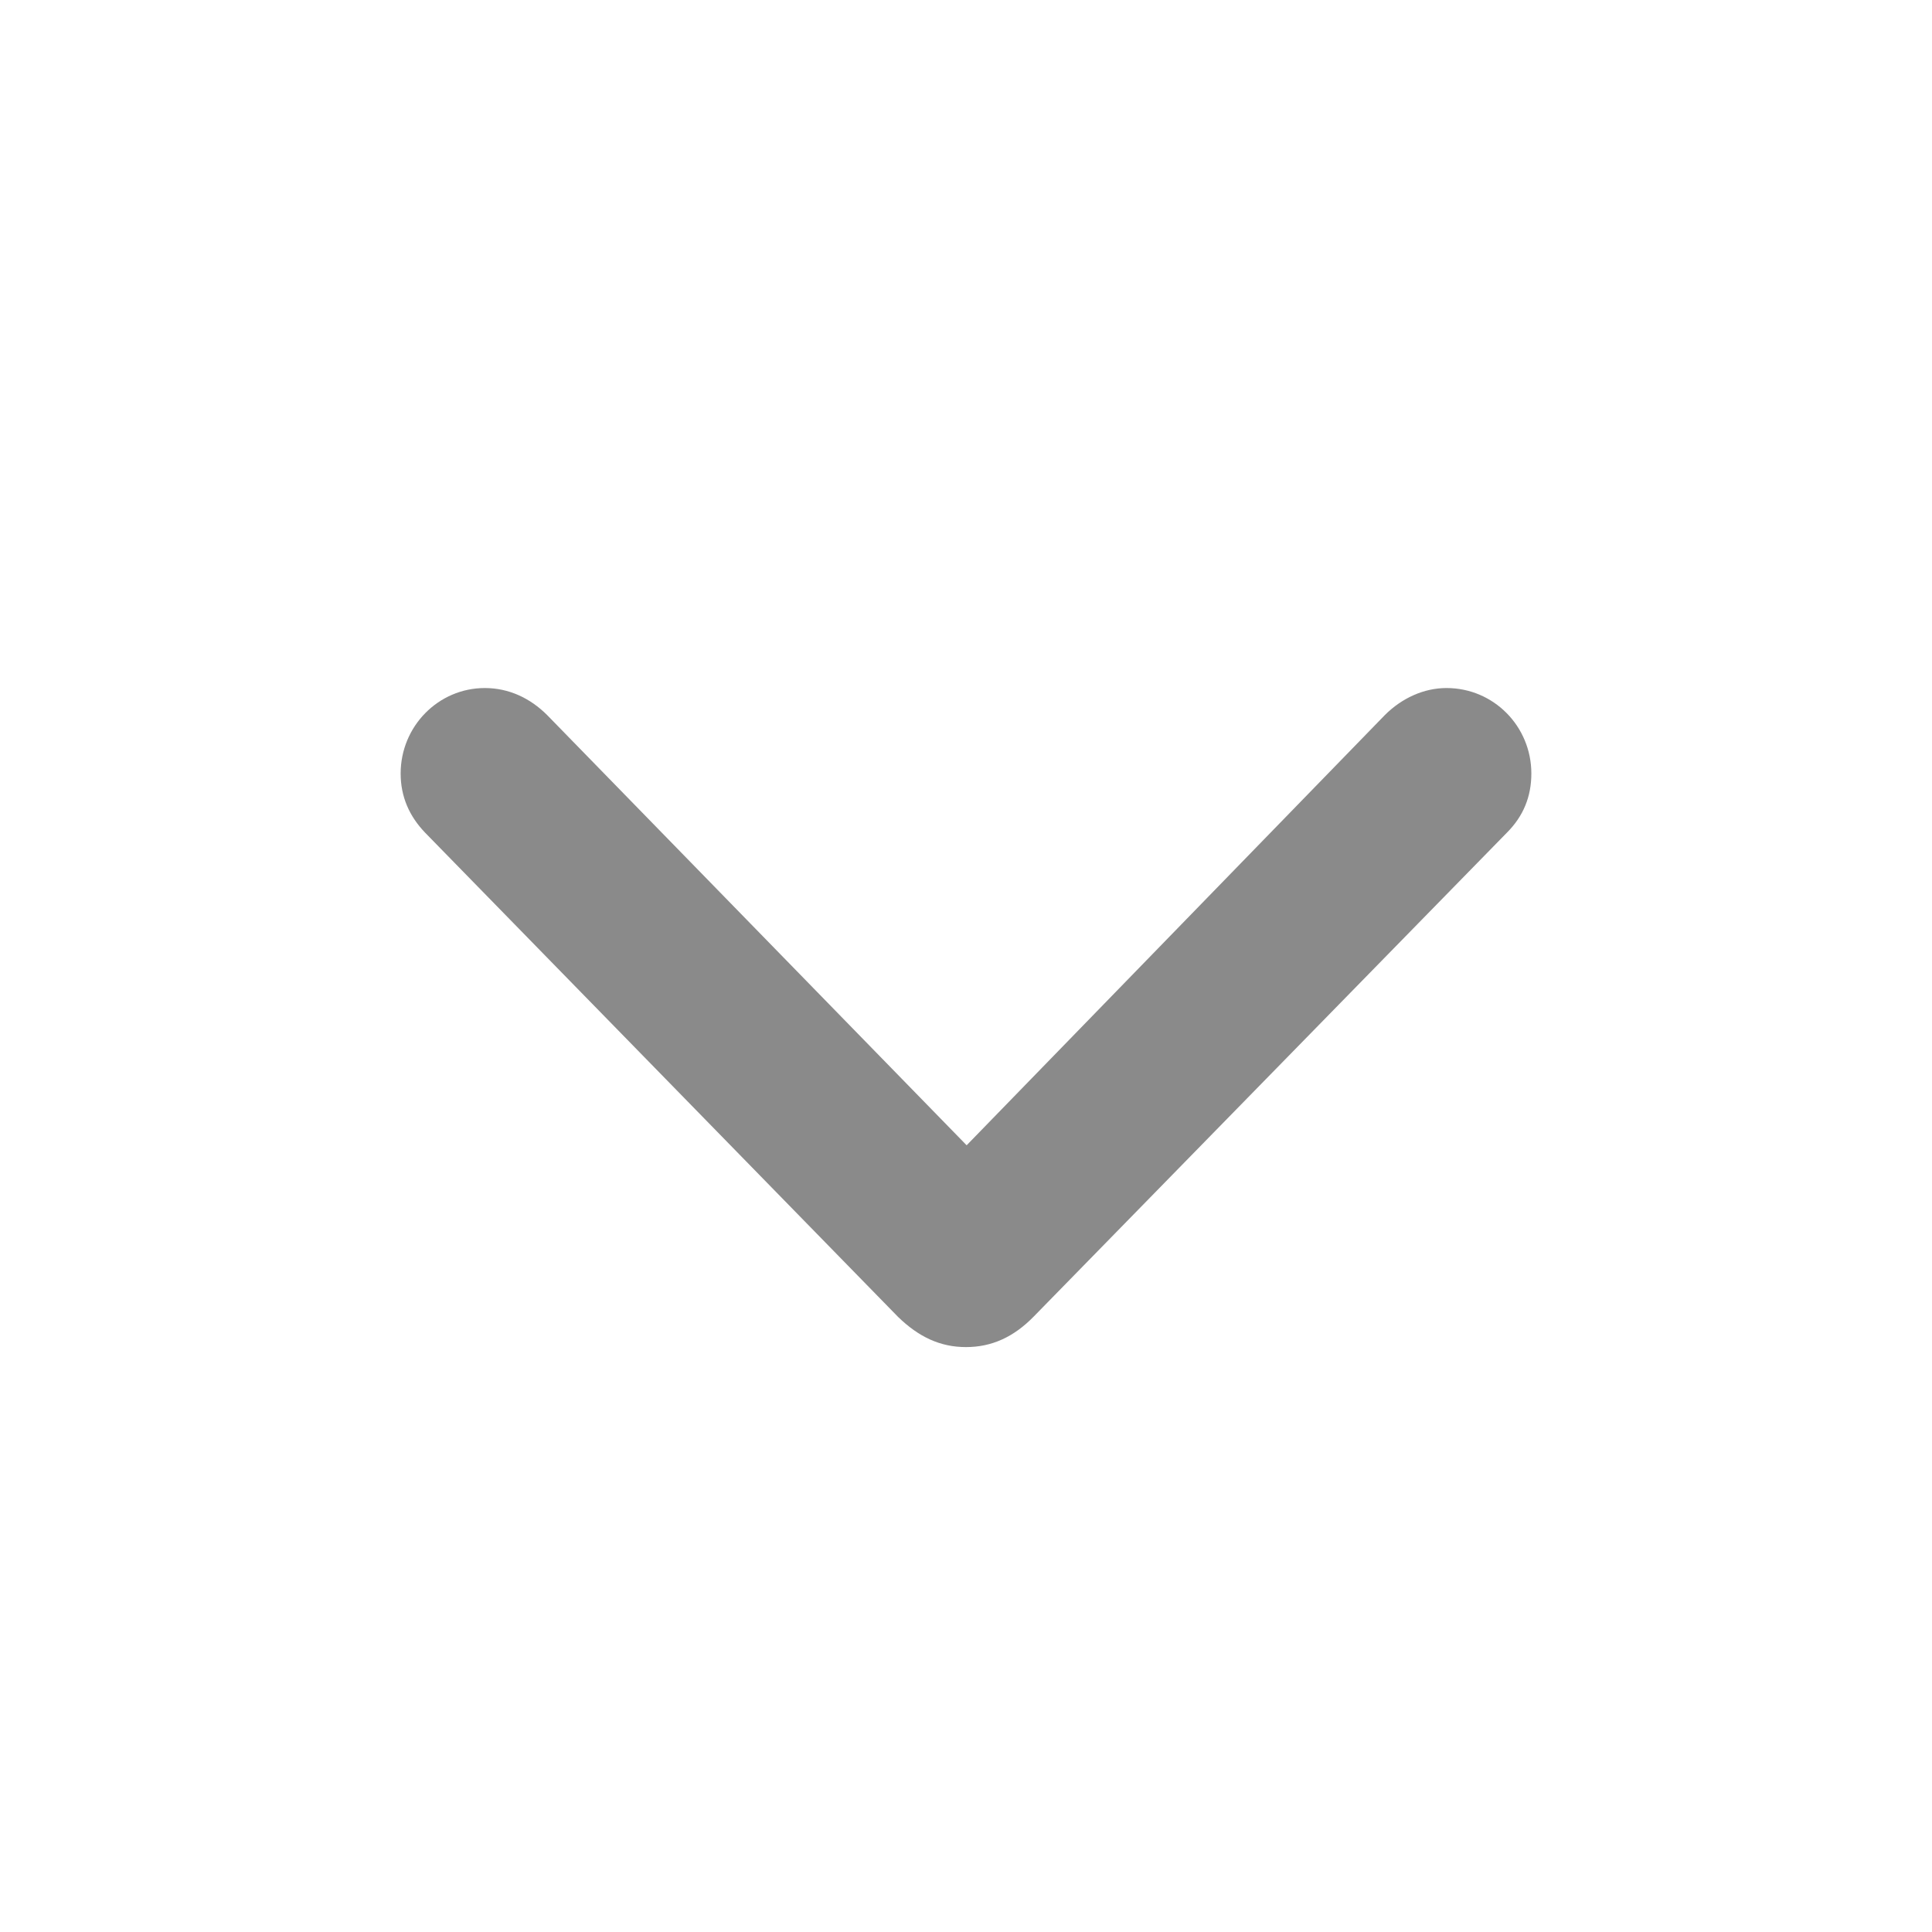 <svg width="24" height="24" viewBox="0 0 24 24" fill="none" xmlns="http://www.w3.org/2000/svg">
<path d="M12 16.734C11.68 16.734 11.414 16.609 11.156 16.359L5.281 10.344C5.086 10.141 4.977 9.898 4.977 9.609C4.977 9.023 5.445 8.547 6.023 8.547C6.32 8.547 6.586 8.672 6.797 8.883L12.008 14.227L17.203 8.883C17.414 8.672 17.688 8.547 17.969 8.547C18.555 8.547 19.023 9.023 19.023 9.609C19.023 9.898 18.922 10.141 18.719 10.344L12.844 16.352C12.594 16.609 12.32 16.734 12 16.734Z" fill="#363636" fill-opacity="0.58"/>
</svg>
